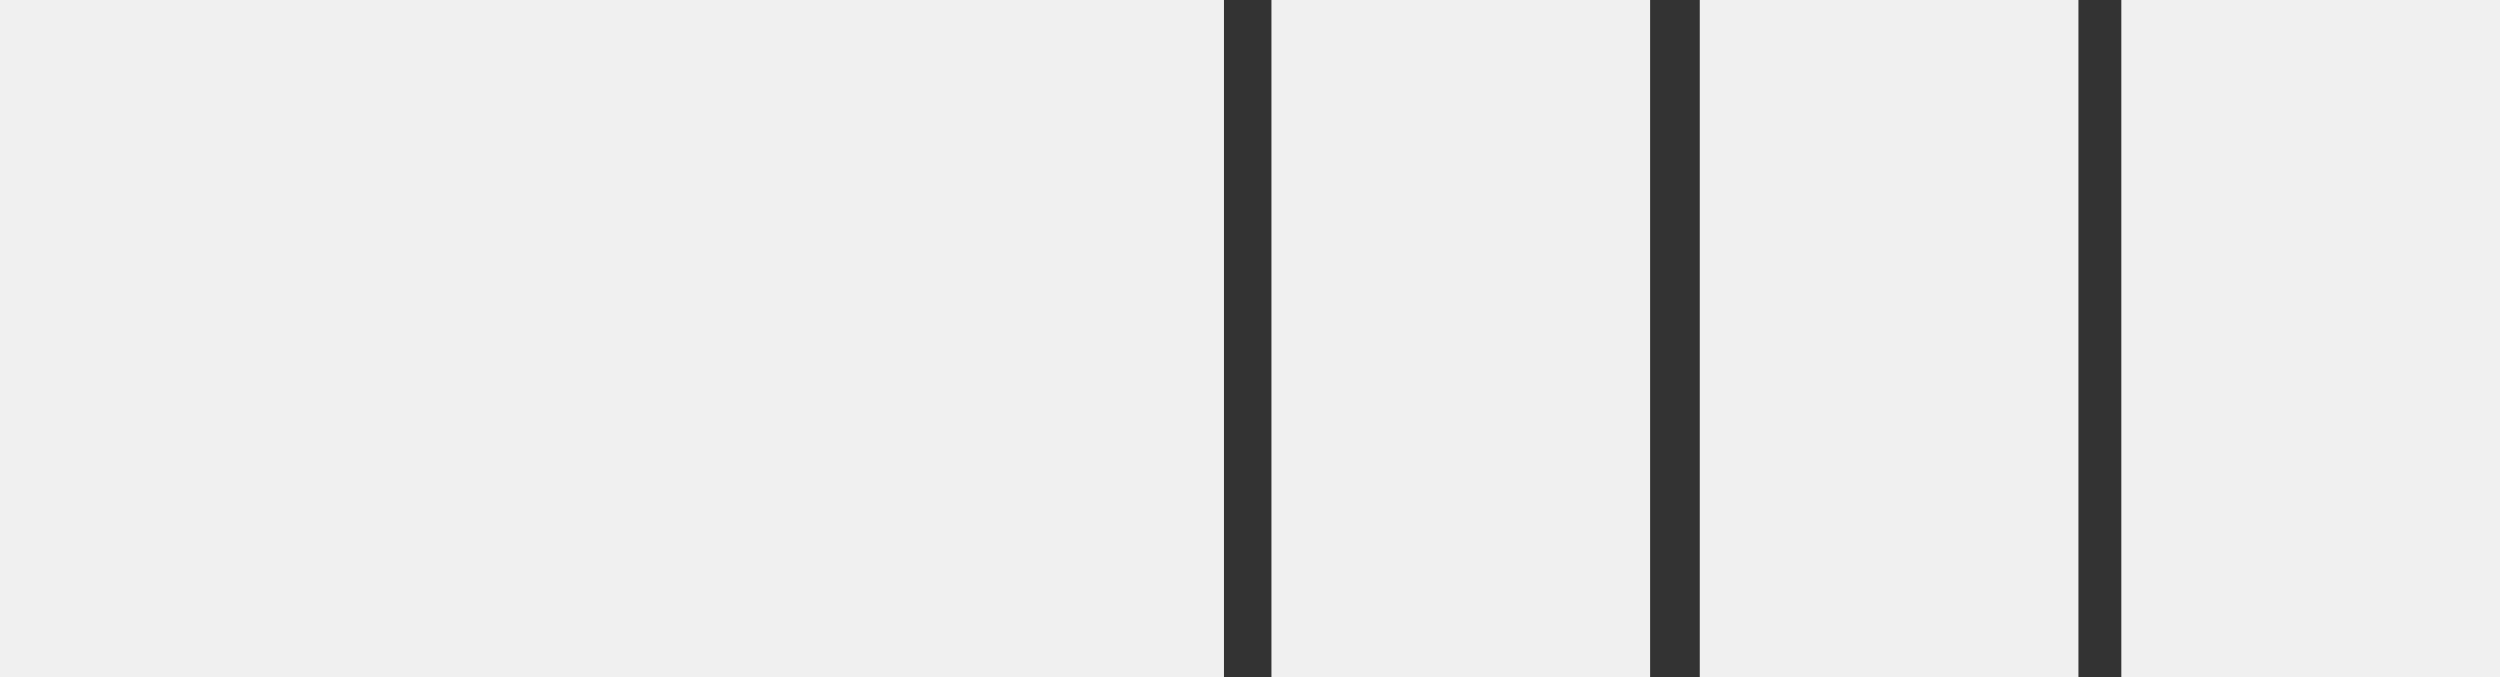 <?xml version="1.0" encoding="UTF-8" standalone="no"?>
<!-- Created with Inkscape (http://www.inkscape.org/) -->

<svg
   width="102.808mm"
   height="27.844mm"
   viewBox="0 0 102.808 27.844"
   version="1.1"
   id="svg5"
   sodipodi:docname="6-2-2-2-icon.svg"
   inkscape:version="1.1 (c68e22c387, 2021-05-23)"
   xmlns:inkscape="http://www.inkscape.org/namespaces/inkscape"
   xmlns:sodipodi="http://sodipodi.sourceforge.net/DTD/sodipodi-0.dtd"
   xmlns="http://www.w3.org/2000/svg"
   xmlns:svg="http://www.w3.org/2000/svg">
  <rect x="0" y="0" width="102.808" height="27.844" fill="#333333" stroke="none"/>
  <sodipodi:namedview
     id="namedview7"
     pagecolor="#ffffff"
     bordercolor="#666666"
     borderopacity="1.0"
     inkscape:pageshadow="2"
     inkscape:pageopacity="0.0"
     inkscape:pagecheckerboard="0"
     inkscape:document-units="mm"
     showgrid="false"
     showguides="true"
     inkscape:guide-bbox="true"
     inkscape:zoom="0.26205012"
     inkscape:cx="-1459.6444"
     inkscape:cy="-868.15453"
     inkscape:window-width="1920"
     inkscape:window-height="1017"
     inkscape:window-x="-8"
     inkscape:window-y="-8"
     inkscape:window-maximized="1"
     inkscape:current-layer="layer1">
    <sodipodi:guide
       position="4.9413672e-06,522.606"
       orientation="1,0"
       id="guide1228" />
    <sodipodi:guide
       position="102.808,472.273"
       orientation="1,0"
       id="guide1381" />
    <sodipodi:guide
       position="40.695,413.73"
       orientation="0,-1"
       id="guide1510" />
    <sodipodi:guide
       position="36.768,368.037"
       orientation="0,-1"
       id="guide2038" />
    <sodipodi:guide
       position="38.464,333.143"
       orientation="0,-1"
       id="guide2077" />
    <sodipodi:guide
       position="63.362,579.721"
       orientation="0,-1"
       id="guide2315" />
    <sodipodi:guide
       position="24.221,544.099"
       orientation="0,-1"
       id="guide2349" />
    <sodipodi:guide
       position="17.525,-51.672"
       orientation="0,-1"
       id="guide3239" />
    <sodipodi:guide
       position="46.355,203.143"
       orientation="0,-1"
       id="guide3314" />
  </sodipodi:namedview>
  <defs
     id="defs2" />
  <g
     inkscape:label="Layer 1"
     inkscape:groupmode="layer"
     id="layer1"
     transform="translate(-25.702,-330.555)">
    <rect
       style="fill:#f0f0f0;fill-opacity:1;stroke-width:0.614"
       id="rect852"
       width="102.808"
       height="27.844"
       x="25.345"
       y="11.066"
       inkscape:export-filename="C:\wamp64\www\woo-email-builder\img\12-icon.png"
       inkscape:export-xdpi="29.647585"
       inkscape:export-ydpi="29.647585" />
    <rect
       style="fill:#f0f0f0;fill-opacity:1;stroke-width:0.43"
       id="rect852-0"
       width="50.333"
       height="27.844"
       x="25.702"
       y="117.444"
       inkscape:export-filename="C:\wamp64\www\woo-email-builder\img\6-6-icon.png"
       inkscape:export-xdpi="157.345"
       inkscape:export-ydpi="157.345" />
    <rect
       style="fill:#f0f0f0;fill-opacity:1;stroke-width:0.43"
       id="rect852-0-3"
       width="50.333"
       height="27.844"
       x="25.702"
       y="330.555"
       inkscape:export-filename="C:\wamp64\www\woo-email-builder\img\6-2-2-2-icon.png"
       inkscape:export-xdpi="157.345"
       inkscape:export-ydpi="157.345" />
    <rect
       style="fill:#f0f0f0;fill-opacity:1;stroke-width:0.43"
       id="rect852-0-6"
       width="50.333"
       height="27.844"
       x="78.177"
       y="117.444"
       inkscape:export-filename="C:\wamp64\www\woo-email-builder\img\6-6-icon.png"
       inkscape:export-xdpi="157.345"
       inkscape:export-ydpi="157.345" />
    <rect
       style="fill:#f0f0f0;fill-opacity:1;stroke-width:0.43"
       id="rect852-0-1"
       width="50.333"
       height="27.844"
       x="25.88"
       y="47.834"
       inkscape:export-filename="C:\wamp64\www\woo-email-builder\img\6-3-3-icon.png"
       inkscape:export-xdpi="157.345"
       inkscape:export-ydpi="157.345" />
    <rect
       style="fill:#f0f0f0;fill-opacity:1;stroke-width:0.498"
       id="rect852-0-6-5"
       width="67.683"
       height="27.844"
       x="60.826"
       y="226.32"
       inkscape:export-filename="C:\wamp64\www\woo-email-builder\img\4-8-icon.png"
       inkscape:export-xdpi="157.345"
       inkscape:export-ydpi="157.345" />
    <rect
       style="fill:#f0f0f0;fill-opacity:1;stroke-width:0.298"
       id="rect852-0-8"
       width="24.221"
       height="27.844"
       x="25.702"
       y="190.98"
       inkscape:export-filename="C:\wamp64\www\woo-email-builder\img\3-3-3-3-icon.png"
       inkscape:export-xdpi="157.345"
       inkscape:export-ydpi="157.345" />
    <rect
       style="fill:#f0f0f0;fill-opacity:1;stroke-width:0.298"
       id="rect852-0-6-4"
       width="24.221"
       height="27.844"
       x="51.873"
       y="190.98"
       inkscape:export-filename="C:\wamp64\www\woo-email-builder\img\3-3-3-3-icon.png"
       inkscape:export-xdpi="157.345"
       inkscape:export-ydpi="157.345" />
    <rect
       style="fill:#f0f0f0;fill-opacity:1;stroke-width:0.298"
       id="rect852-0-8-7"
       width="24.221"
       height="27.844"
       x="78.117"
       y="190.98"
       inkscape:export-filename="C:\wamp64\www\woo-email-builder\img\3-3-3-3-icon.png"
       inkscape:export-xdpi="157.345"
       inkscape:export-ydpi="157.345" />
    <rect
       style="fill:#f0f0f0;fill-opacity:1;stroke-width:0.298"
       id="rect852-0-6-4-0"
       width="24.221"
       height="27.844"
       x="104.288"
       y="190.98"
       inkscape:export-filename="C:\wamp64\www\woo-email-builder\img\3-3-3-3-icon.png"
       inkscape:export-xdpi="157.345"
       inkscape:export-ydpi="157.345" />
    <rect
       style="fill:#f0f0f0;fill-opacity:1;stroke-width:0.239"
       id="rect852-0-8-3"
       width="15.572"
       height="27.844"
       x="25.702"
       y="295.397"
       inkscape:export-filename="C:\wamp64\www\woo-email-builder\img\2-2-2-2-2-2-icon.png"
       inkscape:export-xdpi="157.345"
       inkscape:export-ydpi="157.345" />
    <rect
       style="fill:#f0f0f0;fill-opacity:1;stroke-width:0.239"
       id="rect852-0-6-4-1"
       width="15.572"
       height="27.844"
       x="43.038"
       y="295.397"
       inkscape:export-filename="C:\wamp64\www\woo-email-builder\img\2-2-2-2-2-2-icon.png"
       inkscape:export-xdpi="157.345"
       inkscape:export-ydpi="157.345" />
    <rect
       style="fill:#f0f0f0;fill-opacity:1;stroke-width:0.239"
       id="rect852-0-8-3-4"
       width="15.572"
       height="27.844"
       x="60.652"
       y="295.397"
       inkscape:export-filename="C:\wamp64\www\woo-email-builder\img\2-2-2-2-2-2-icon.png"
       inkscape:export-xdpi="157.345"
       inkscape:export-ydpi="157.345" />
    <rect
       style="fill:#f0f0f0;fill-opacity:1;stroke-width:0.239"
       id="rect852-0-6-4-1-3"
       width="15.572"
       height="27.844"
       x="77.988"
       y="295.397"
       inkscape:export-filename="C:\wamp64\www\woo-email-builder\img\2-2-2-2-2-2-icon.png"
       inkscape:export-xdpi="157.345"
       inkscape:export-ydpi="157.345" />
    <rect
       style="fill:#f0f0f0;fill-opacity:1;stroke-width:0.239"
       id="rect852-0-8-3-6"
       width="15.572"
       height="27.844"
       x="95.602"
       y="295.397"
       inkscape:export-filename="C:\wamp64\www\woo-email-builder\img\2-2-2-2-2-2-icon.png"
       inkscape:export-xdpi="157.345"
       inkscape:export-ydpi="157.345" />
    <rect
       style="fill:#f0f0f0;fill-opacity:1;stroke-width:0.239"
       id="rect852-0-6-4-1-4"
       width="15.572"
       height="27.844"
       x="112.938"
       y="295.397"
       inkscape:export-filename="C:\wamp64\www\woo-email-builder\img\2-2-2-2-2-2-icon.png"
       inkscape:export-xdpi="157.345"
       inkscape:export-ydpi="157.345" />
    <rect
       style="fill:#f0f0f0;fill-opacity:1;stroke-width:0.239"
       id="rect852-0-6-4-1-3-9"
       width="15.572"
       height="27.844"
       x="77.988"
       y="330.555"
       inkscape:export-filename="C:\wamp64\www\woo-email-builder\img\6-2-2-2-icon.png"
       inkscape:export-xdpi="157.345"
       inkscape:export-ydpi="157.345" />
    <rect
       style="fill:#f0f0f0;fill-opacity:1;stroke-width:0.239"
       id="rect852-0-8-3-6-0"
       width="15.572"
       height="27.844"
       x="95.602"
       y="330.555"
       inkscape:export-filename="C:\wamp64\www\woo-email-builder\img\6-2-2-2-icon.png"
       inkscape:export-xdpi="157.345"
       inkscape:export-ydpi="157.345" />
    <rect
       style="fill:#f0f0f0;fill-opacity:1;stroke-width:0.239"
       id="rect852-0-6-4-1-4-4"
       width="15.572"
       height="27.844"
       x="112.938"
       y="330.555"
       inkscape:export-filename="C:\wamp64\www\woo-email-builder\img\6-2-2-2-icon.png"
       inkscape:export-xdpi="157.345"
       inkscape:export-ydpi="157.345" />
    <rect
       style="fill:#f0f0f0;fill-opacity:1;stroke-width:0.43"
       id="rect852-0-3-8"
       width="50.333"
       height="27.844"
       x="78.266"
       y="365.449"
       inkscape:export-filename="C:\wamp64\www\woo-email-builder\img\2-2-2-6-icon.png"
       inkscape:export-xdpi="157.345"
       inkscape:export-ydpi="157.345" />
    <rect
       style="fill:#f0f0f0;fill-opacity:1;stroke-width:0.239"
       id="rect852-0-6-4-1-3-9-8"
       width="15.572"
       height="27.844"
       x="25.702"
       y="365.449"
       inkscape:export-filename="C:\wamp64\www\woo-email-builder\img\2-2-2-6-icon.png"
       inkscape:export-xdpi="157.345"
       inkscape:export-ydpi="157.345" />
    <rect
       style="fill:#f0f0f0;fill-opacity:1;stroke-width:0.239"
       id="rect852-0-8-3-6-0-2"
       width="15.572"
       height="27.844"
       x="43.316"
       y="365.449"
       inkscape:export-filename="C:\wamp64\www\woo-email-builder\img\2-2-2-6-icon.png"
       inkscape:export-xdpi="157.345"
       inkscape:export-ydpi="157.345" />
    <rect
       style="fill:#f0f0f0;fill-opacity:1;stroke-width:0.239"
       id="rect852-0-6-4-1-4-4-6"
       width="15.572"
       height="27.844"
       x="60.652"
       y="365.449"
       inkscape:export-filename="C:\wamp64\www\woo-email-builder\img\2-2-2-6-icon.png"
       inkscape:export-xdpi="157.345"
       inkscape:export-ydpi="157.345" />
    <rect
       style="fill:#f0f0f0;fill-opacity:1;stroke-width:0.239"
       id="rect852-0-6-4-1-3-9-8-0"
       width="15.572"
       height="27.844"
       x="25.613"
       y="410.071"
       inkscape:export-filename="C:\wamp64\www\woo-email-builder\img\2-2-2-6-icon.png"
       inkscape:export-xdpi="157.345"
       inkscape:export-ydpi="157.345" />
    <rect
       style="fill:#f0f0f0;fill-opacity:1;stroke-width:0.239"
       id="rect852-0-8-3-6-0-2-2"
       width="15.572"
       height="27.844"
       x="43.227"
       y="410.071"
       inkscape:export-filename="C:\wamp64\www\woo-email-builder\img\2-2-2-6-icon.png"
       inkscape:export-xdpi="157.345"
       inkscape:export-ydpi="157.345" />
    <rect
       style="fill:#f0f0f0;fill-opacity:1;stroke-width:0.239"
       id="rect852-0-6-4-1-3-9-8-0-4"
       width="15.572"
       height="27.844"
       x="95.324"
       y="410.071"
       inkscape:export-filename="C:\wamp64\www\woo-email-builder\img\2-2-2-6-icon.png"
       inkscape:export-xdpi="157.345"
       inkscape:export-ydpi="157.345" />
    <rect
       style="fill:#f0f0f0;fill-opacity:1;stroke-width:0.239"
       id="rect852-0-8-3-6-0-2-2-2"
       width="15.572"
       height="27.844"
       x="112.938"
       y="410.071"
       inkscape:export-filename="C:\wamp64\www\woo-email-builder\img\2-2-2-6-icon.png"
       inkscape:export-xdpi="157.345"
       inkscape:export-ydpi="157.345" />
    <rect
       style="fill:#f0f0f0;fill-opacity:1;stroke-width:0.347"
       id="rect852-0-5"
       width="32.927"
       height="27.844"
       x="25.702"
       y="155.256"
       inkscape:export-filename="C:\wamp64\www\woo-email-builder\img\4-4-4-icon.png"
       inkscape:export-xdpi="157.345"
       inkscape:export-ydpi="157.345" />
    <rect
       style="fill:#f0f0f0;fill-opacity:1;stroke-width:0.347"
       id="rect852-0-5-4"
       width="32.927"
       height="27.844"
       x="60.567"
       y="410.071"
       inkscape:export-filename="C:\wamp64\www\woo-email-builder\img\4-4-4-icon.png"
       inkscape:export-xdpi="157.345"
       inkscape:export-ydpi="157.345" />
    <rect
       style="fill:#f0f0f0;fill-opacity:1;stroke-width:0.347"
       id="rect852-0-5-6"
       width="32.927"
       height="27.844"
       x="25.702"
       y="226.32"
       inkscape:export-filename="C:\wamp64\www\woo-email-builder\img\4-8-icon.png"
       inkscape:export-xdpi="157.345"
       inkscape:export-ydpi="157.345" />
    <rect
       style="fill:#f0f0f0;fill-opacity:1;stroke-width:0.498"
       id="rect852-0-6-5-7"
       width="67.683"
       height="27.844"
       x="-93.385"
       y="261.338"
       transform="scale(-1,1)"
       inkscape:export-filename="C:\wamp64\www\woo-email-builder\img\8-4-icon.png"
       inkscape:export-xdpi="157.345"
       inkscape:export-ydpi="157.345" />
    <rect
       style="fill:#f0f0f0;fill-opacity:1;stroke-width:0.347"
       id="rect852-0-5-6-1"
       width="32.927"
       height="27.844"
       x="-128.51"
       y="261.338"
       transform="scale(-1,1)"
       inkscape:export-filename="C:\wamp64\www\woo-email-builder\img\8-4-icon.png"
       inkscape:export-xdpi="157.345"
       inkscape:export-ydpi="157.345" />
    <rect
       style="fill:#f0f0f0;fill-opacity:1;stroke-width:0.347"
       id="rect852-0-5-8-1"
       width="32.927"
       height="27.844"
       x="95.582"
       y="155.256"
       inkscape:export-filename="C:\wamp64\www\woo-email-builder\img\4-4-4-icon.png"
       inkscape:export-xdpi="157.345"
       inkscape:export-ydpi="157.345" />
    <rect
       style="fill:#f0f0f0;fill-opacity:1;stroke-width:0.347"
       id="rect852-0-5-8-1-0"
       width="32.927"
       height="27.844"
       x="60.636"
       y="155.229"
       inkscape:export-filename="C:\wamp64\www\woo-email-builder\img\4-4-4-icon.png"
       inkscape:export-xdpi="157.345"
       inkscape:export-ydpi="157.345" />
    <rect
       style="fill:#f0f0f0;fill-opacity:1;stroke-width:0.298"
       id="rect852-0-8-7-1"
       width="24.221"
       height="27.844"
       x="78.117"
       y="47.834"
       inkscape:export-filename="C:\wamp64\www\woo-email-builder\img\6-3-3-icon.png"
       inkscape:export-xdpi="157.345"
       inkscape:export-ydpi="157.345" />
    <rect
       style="fill:#f0f0f0;fill-opacity:1;stroke-width:0.298"
       id="rect852-0-6-4-0-1"
       width="24.221"
       height="27.844"
       x="104.288"
       y="47.834"
       inkscape:export-filename="C:\wamp64\www\woo-email-builder\img\6-3-3-icon.png"
       inkscape:export-xdpi="157.345"
       inkscape:export-ydpi="157.345" />
    <rect
       style="fill:#f0f0f0;fill-opacity:1;stroke-width:0.43"
       id="rect852-0-1-0"
       width="50.333"
       height="27.844"
       x="78.177"
       y="83.456"
       inkscape:export-filename="C:\wamp64\www\woo-email-builder\img\3-3-6-icon.png"
       inkscape:export-xdpi="157.345"
       inkscape:export-ydpi="157.345" />
    <rect
       style="fill:#f0f0f0;fill-opacity:1;stroke-width:0.298"
       id="rect852-0-8-7-1-0"
       width="24.221"
       height="27.844"
       x="25.702"
       y="83.456"
       inkscape:export-filename="C:\wamp64\www\woo-email-builder\img\3-3-6-icon.png"
       inkscape:export-xdpi="157.345"
       inkscape:export-ydpi="157.345" />
    <rect
       style="fill:#f0f0f0;fill-opacity:1;stroke-width:0.298"
       id="rect852-0-6-4-0-1-8"
       width="24.221"
       height="27.844"
       x="51.873"
       y="83.456"
       inkscape:export-filename="C:\wamp64\www\woo-email-builder\img\3-3-6-icon.png"
       inkscape:export-xdpi="157.345"
       inkscape:export-ydpi="157.345" />
  </g>
</svg>
